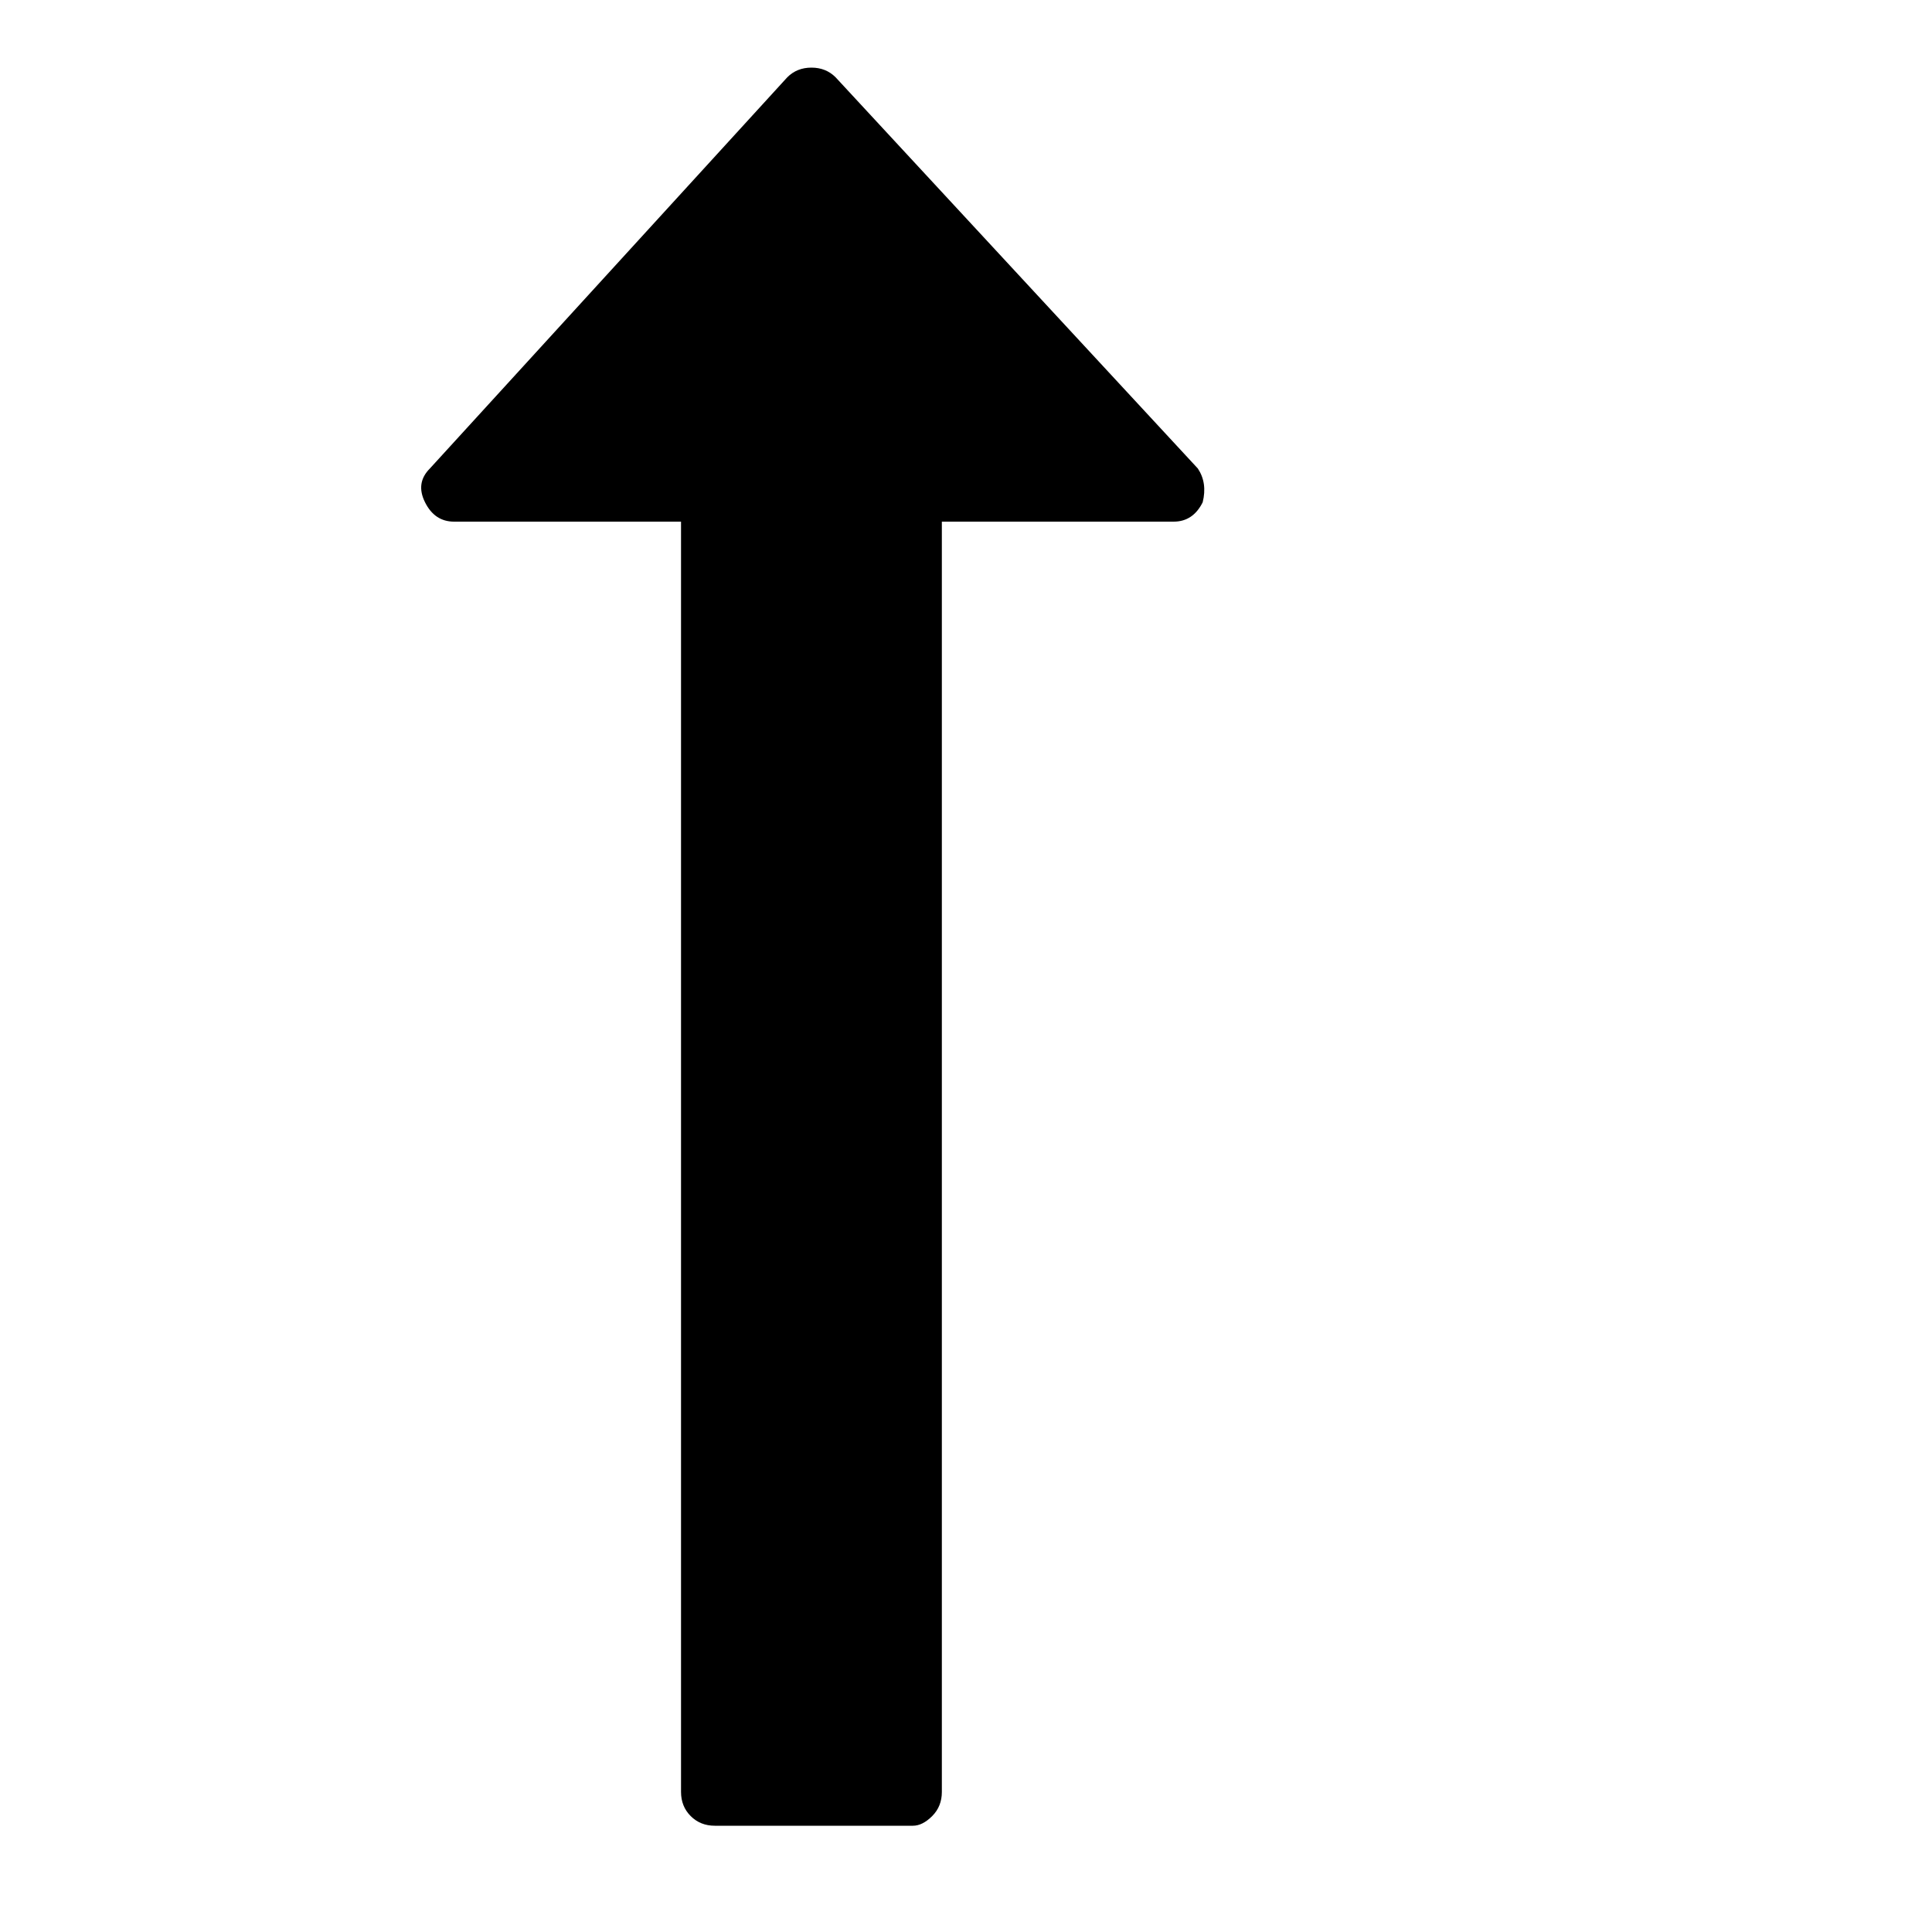<?xml version="1.0"?><svg viewBox="0 0 40 40" xmlns="http://www.w3.org/2000/svg" height="40" width="40"><path d="m24.9 10.4q-0.2 0.4-0.6 0.4h-4.8v26.3q0 0.3-0.2 0.5t-0.4 0.2h-4.1q-0.3 0-0.5-0.2t-0.2-0.5v-26.3h-4.7q-0.4 0-0.6-0.4t0.1-0.7l7.4-8.1q0.2-0.2 0.5-0.2 0.3 0 0.5 0.2l7.5 8.1q0.2 0.3 0.1 0.7z"></path></svg>